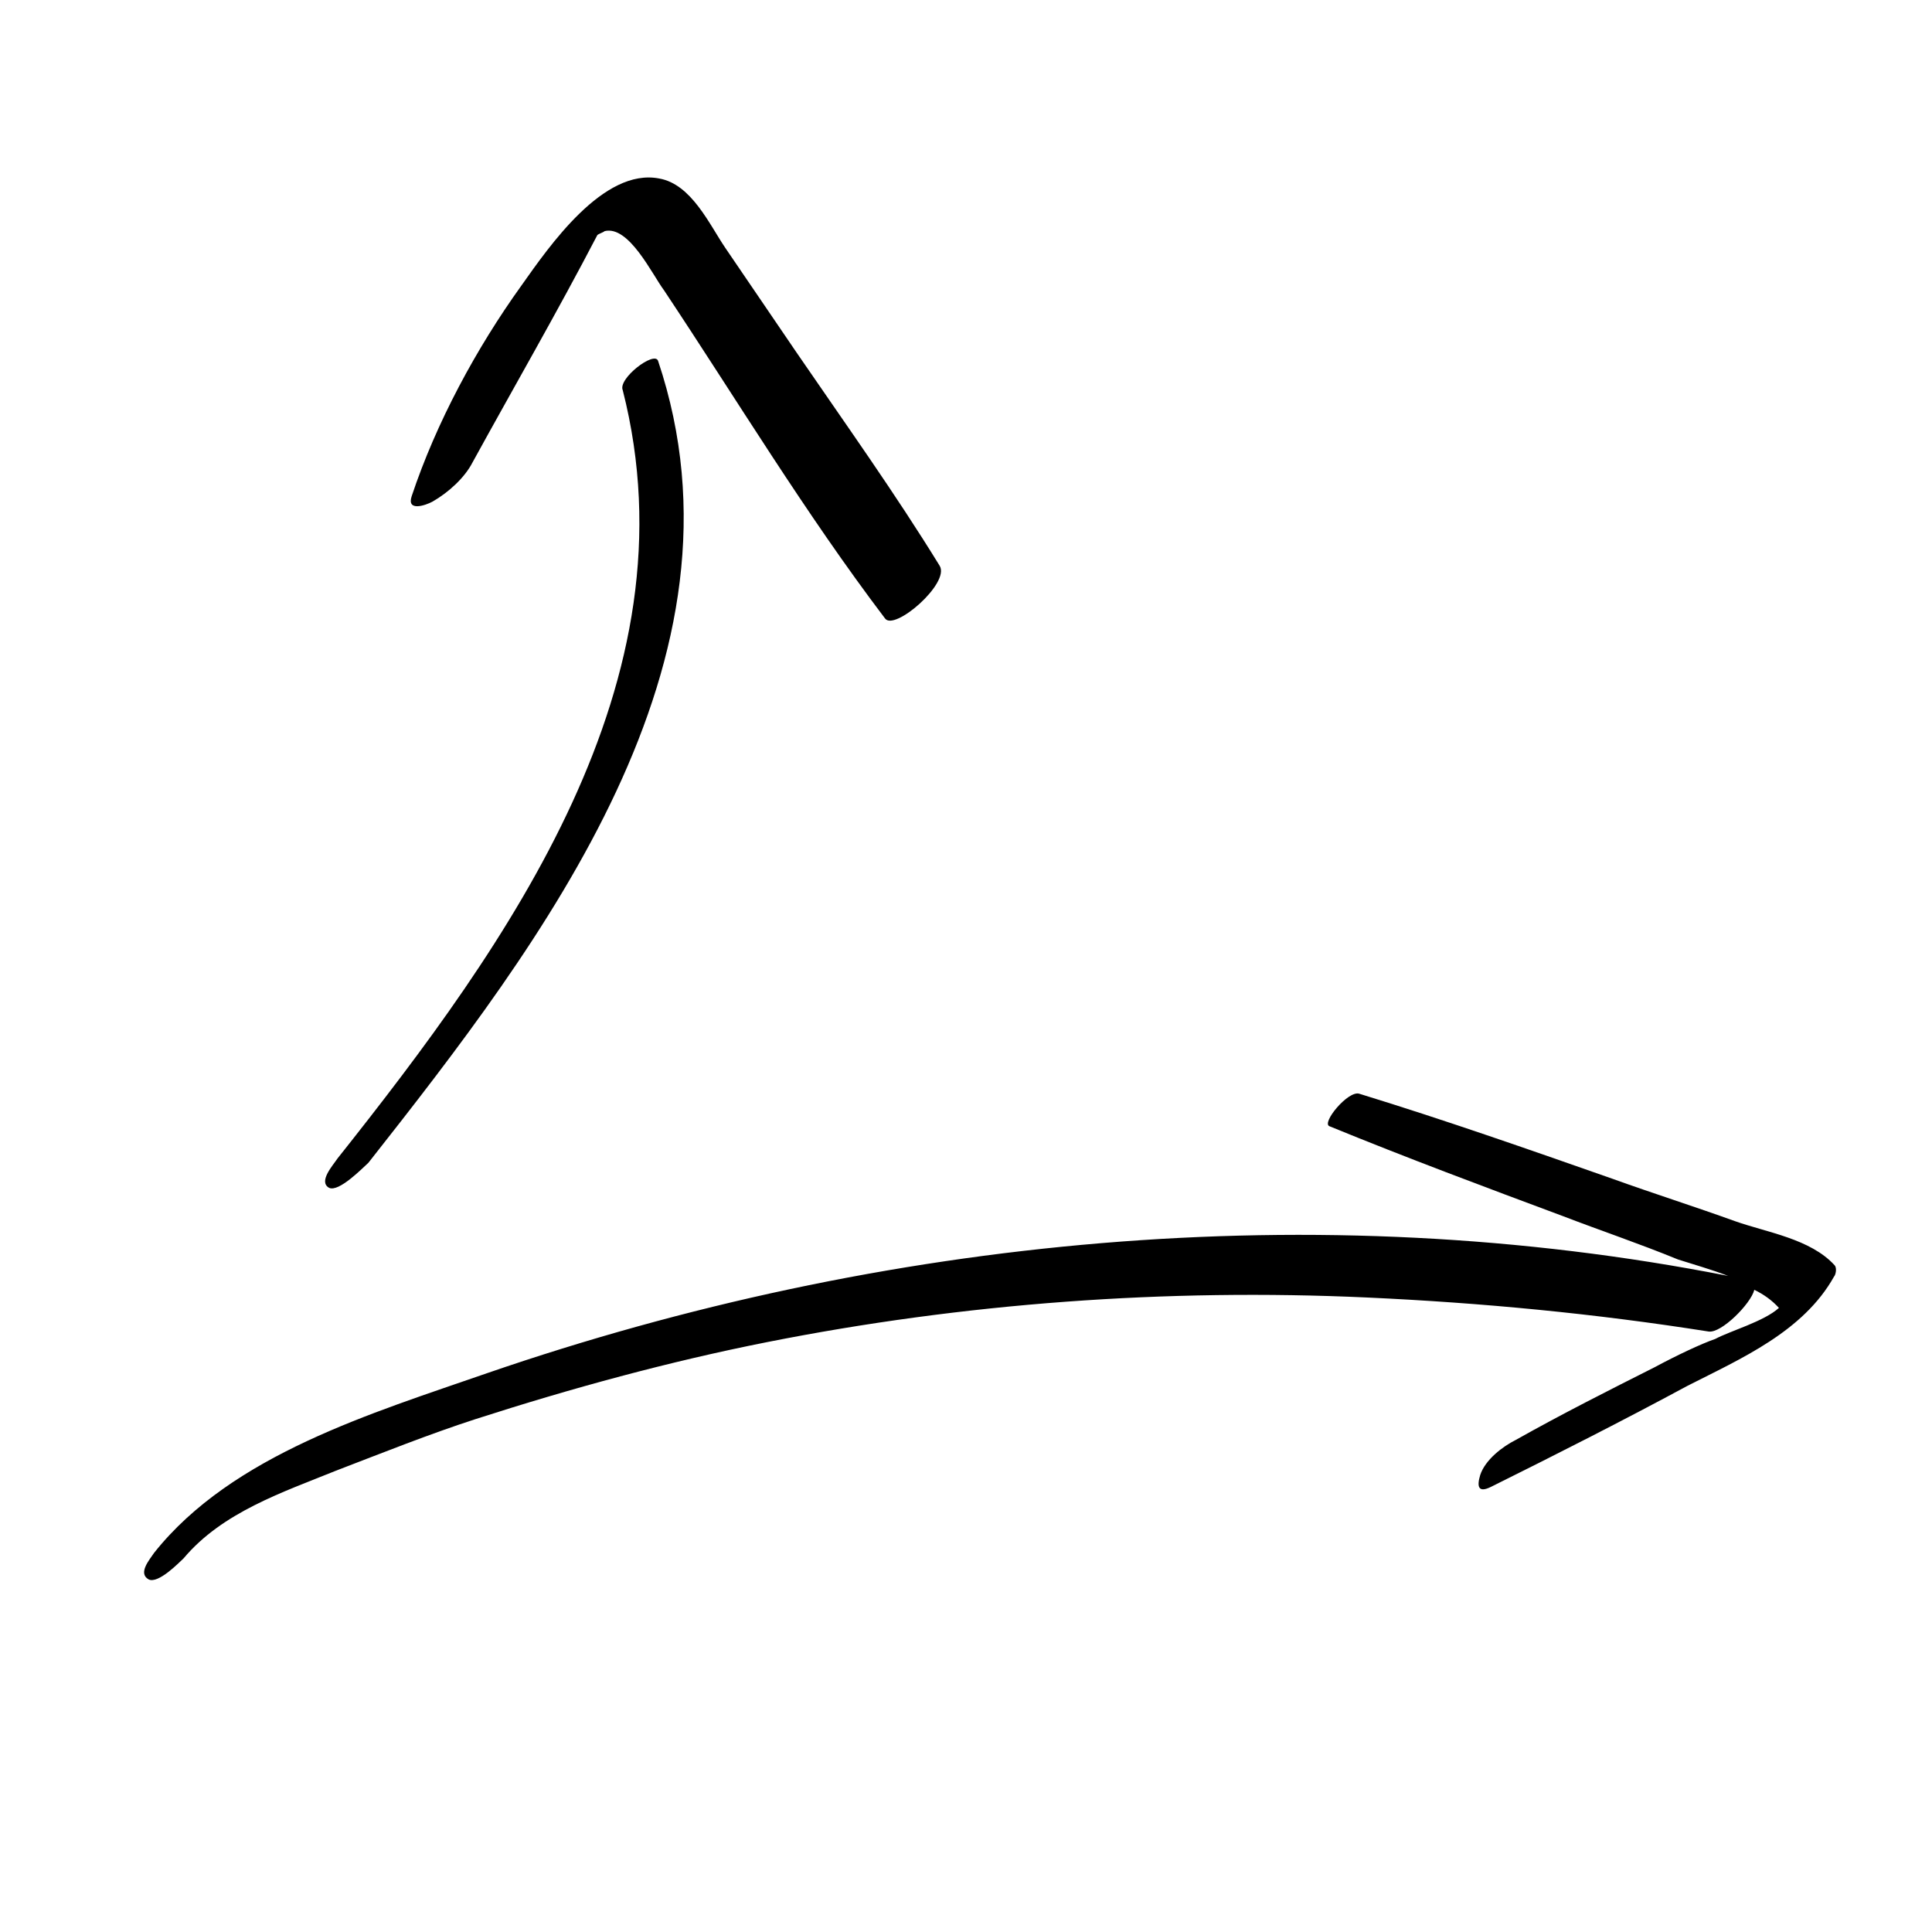 <?xml version="1.0" encoding="UTF-8" standalone="no"?>
<!DOCTYPE svg PUBLIC "-//W3C//DTD SVG 1.1//EN" "http://www.w3.org/Graphics/SVG/1.1/DTD/svg11.dtd">
<svg width="100%" height="100%" viewBox="0 0 62 62" version="1.1" xmlns="http://www.w3.org/2000/svg" xmlns:xlink="http://www.w3.org/1999/xlink" xml:space="preserve" xmlns:serif="http://www.serif.com/" style="fill-rule:evenodd;clip-rule:evenodd;stroke-linejoin:round;stroke-miterlimit:2;">
    <g transform="matrix(1,0,0,1,-21,-8)">
        <path d="M74.101,51.875C72.616,52.623 71.131,53.372 69.641,54.21C69.224,54.418 68.66,54.845 68.501,55.337C68.394,55.695 68.429,55.923 68.847,55.715C70.935,54.678 73.07,53.596 75.162,52.468C76.88,51.594 78.869,50.733 79.857,48.965C79.904,48.922 79.96,48.697 79.874,48.603C79.096,47.751 77.7,47.551 76.674,47.187C75.38,46.719 74.039,46.295 72.746,45.828C70.068,44.889 67.39,43.95 64.618,43.098C64.26,42.991 63.396,44.039 63.664,44.142C66.156,45.163 68.653,46.094 71.149,47.024C72.352,47.487 73.603,47.907 74.849,48.418C75.34,48.576 75.923,48.739 76.457,48.945C63.245,46.345 49.308,47.702 36.639,52.064C32.953,53.346 28.448,54.682 25.946,57.832C25.799,58.052 25.417,58.488 25.77,58.685C26.081,58.836 26.748,58.141 26.89,58.011C28.137,56.527 30.07,55.89 31.779,55.197C33.256,54.63 34.781,54.02 36.254,53.543C39.337,52.55 42.46,51.696 45.617,51.07C51.932,49.817 58.438,49.344 64.863,49.638C68.573,49.808 72.185,50.155 75.831,50.73C76.237,50.794 77.187,49.84 77.298,49.392C77.609,49.542 77.872,49.735 78.088,49.972C77.615,50.404 76.512,50.716 76.047,50.967C75.586,51.127 74.799,51.499 74.101,51.875Z" style="fill-rule:nonzero;"/>
        <path d="M40.985,20.523C43.368,29.882 37.316,38.265 31.83,45.178C31.684,45.398 31.207,45.921 31.56,46.118C31.871,46.269 32.632,45.487 32.822,45.315C38.406,38.225 45.349,29.202 42.117,19.577C41.995,19.254 40.821,20.152 40.985,20.523Z" style="fill-rule:nonzero;"/>
        <path d="M42.311,17.319C44.644,20.826 46.835,24.463 49.401,27.846C49.699,28.267 51.493,26.717 51.156,26.158C49.721,23.825 48.144,21.621 46.572,19.327C45.807,18.204 45.042,17.081 44.278,15.958C43.768,15.209 43.192,13.913 42.158,13.729C40.36,13.375 38.611,15.925 37.739,17.155C36.286,19.174 34.997,21.563 34.209,23.93C34.05,24.422 34.649,24.223 34.881,24.097C35.394,23.803 35.914,23.328 36.163,22.841C37.499,20.408 38.878,18.023 40.17,15.543C40.218,15.5 40.355,15.461 40.403,15.417C41.182,15.226 41.926,16.802 42.311,17.319Z" style="fill-rule:nonzero;"/>
    </g>
</svg>
